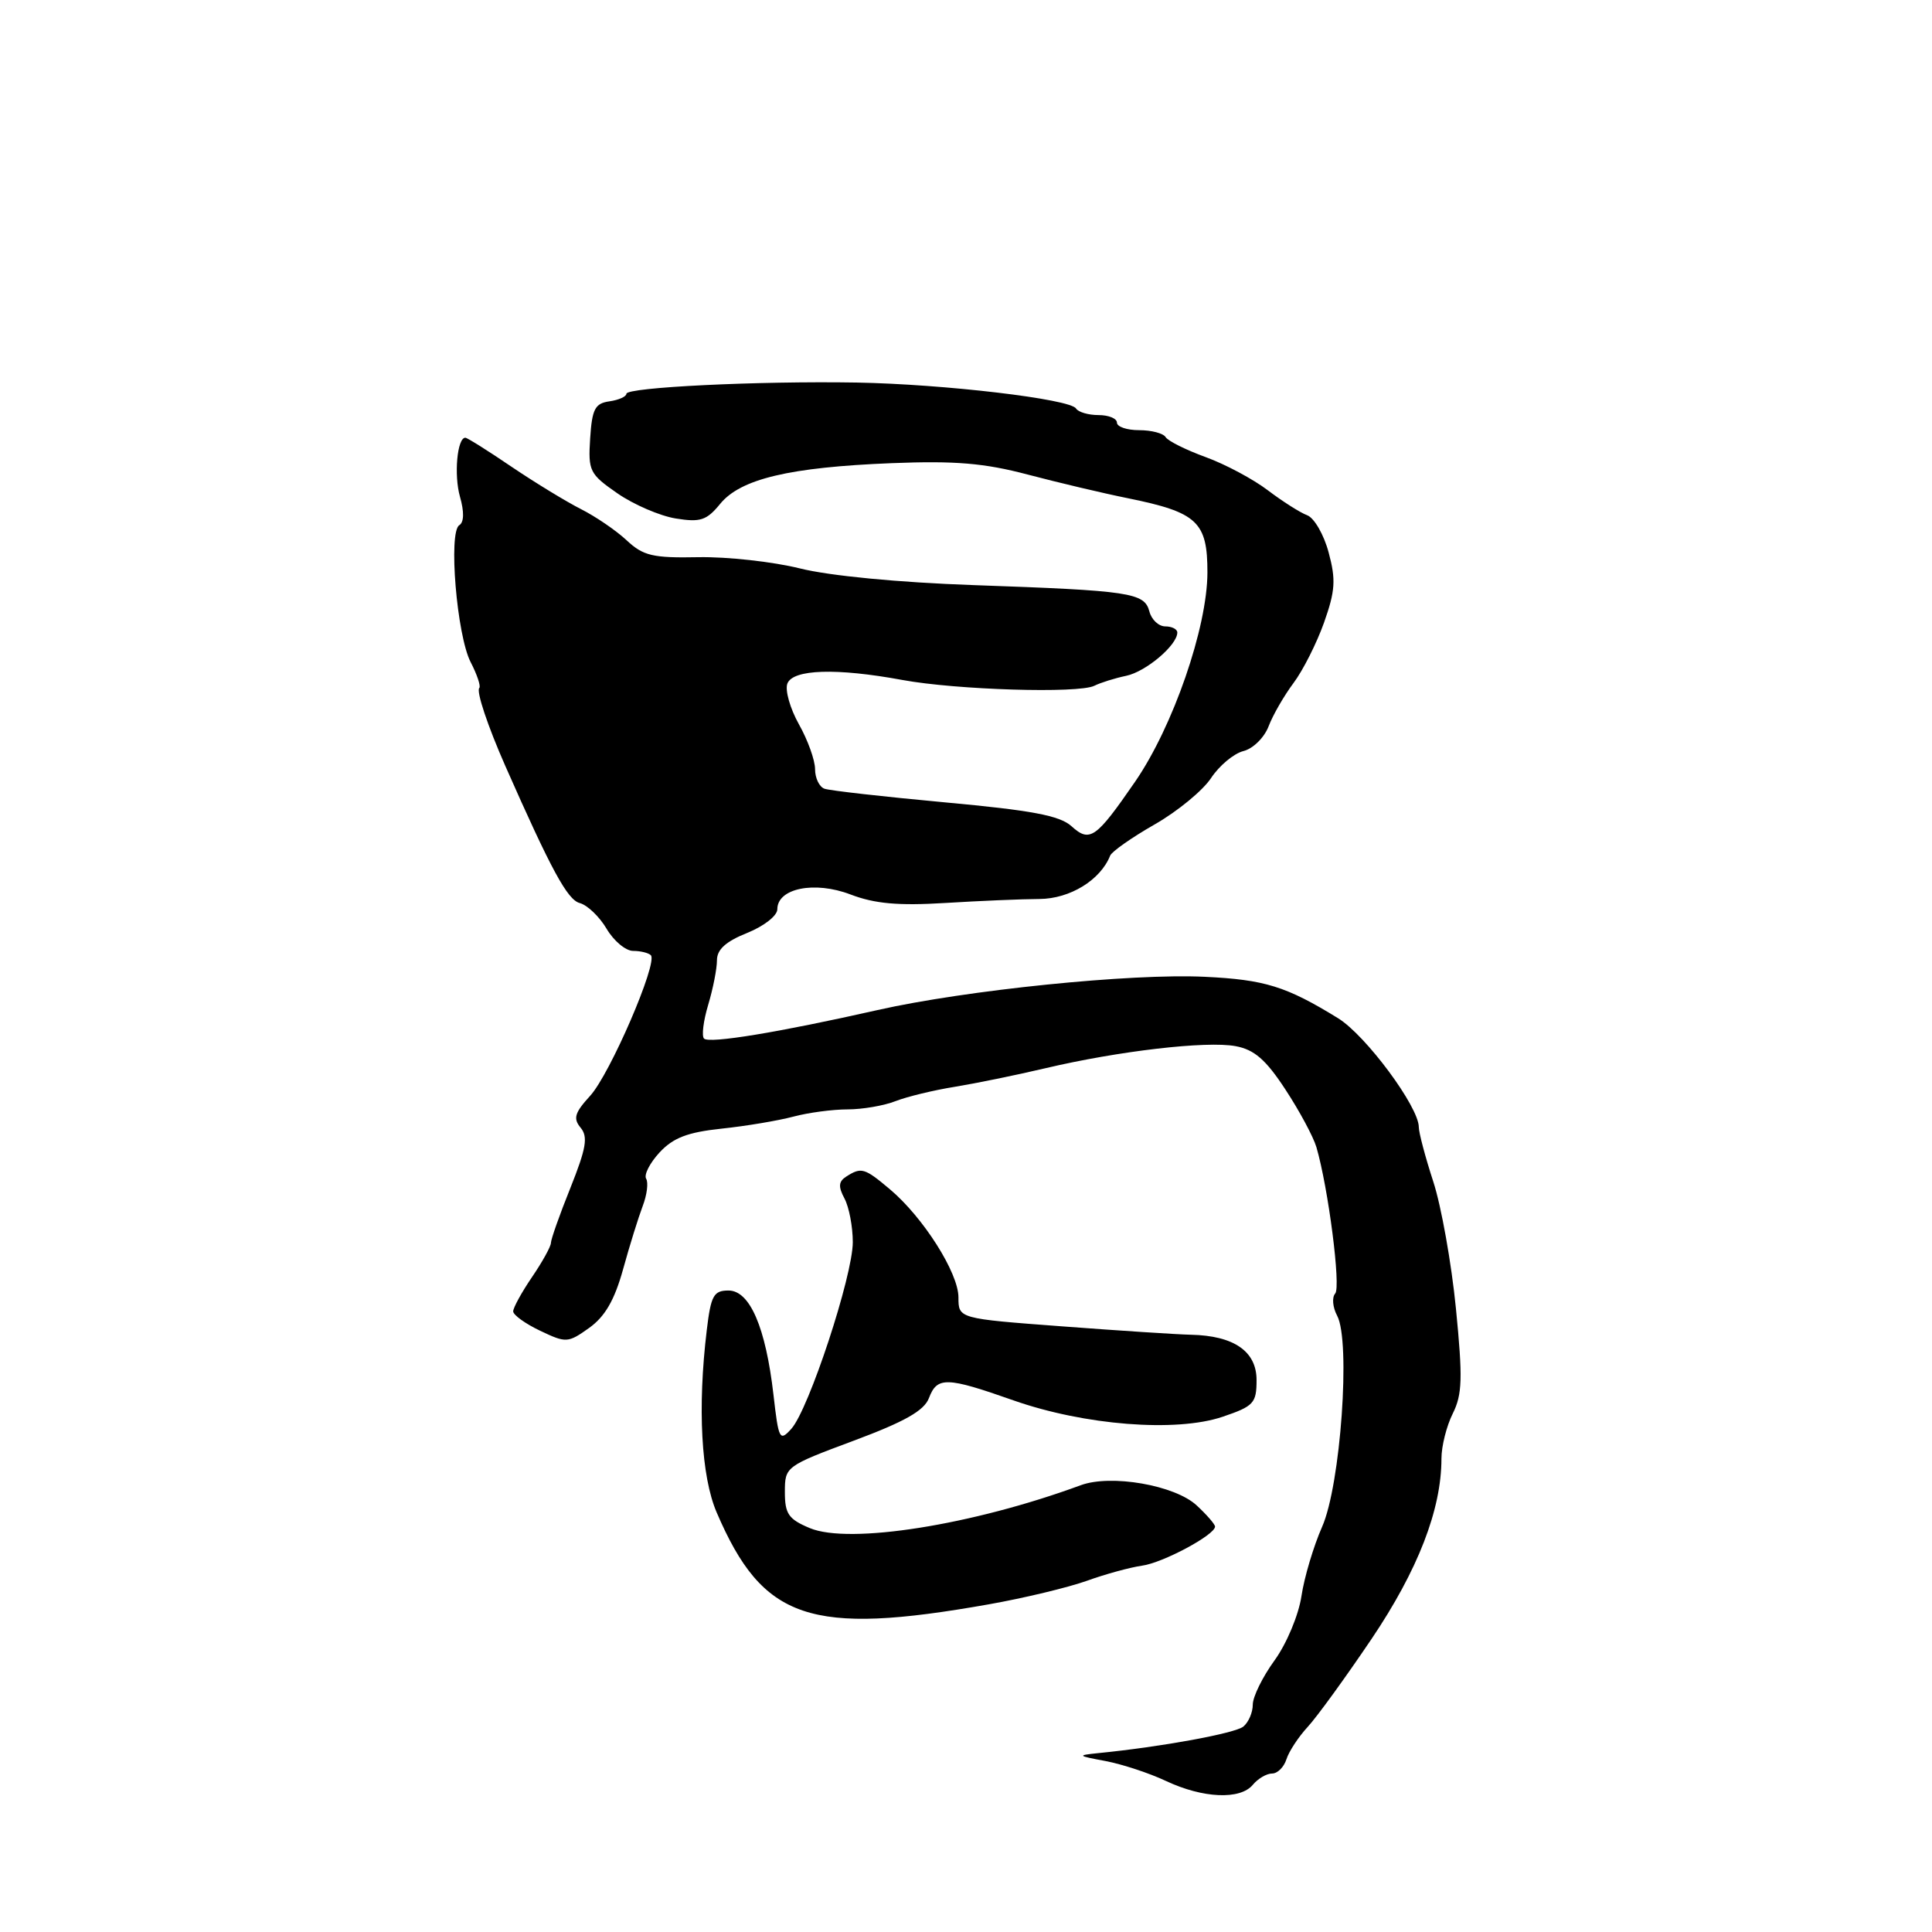 <?xml version="1.0" encoding="UTF-8" standalone="no"?>
<!DOCTYPE svg PUBLIC "-//W3C//DTD SVG 1.1//EN" "http://www.w3.org/Graphics/SVG/1.1/DTD/svg11.dtd" >
<svg xmlns="http://www.w3.org/2000/svg" xmlns:xlink="http://www.w3.org/1999/xlink" version="1.1" viewBox="0 0 256 256">
 <g >
 <path fill="currentColor"
d=" M 166.00 236.50 C 166.68 235.68 167.83 235.00 168.56 235.00 C 169.28 235.00 170.13 234.15 170.46 233.11 C 170.79 232.07 172.06 230.14 173.28 228.82 C 174.50 227.50 178.30 222.26 181.73 217.18 C 187.89 208.04 191.00 200.02 191.00 193.26 C 191.00 191.64 191.67 188.96 192.50 187.30 C 193.76 184.77 193.83 182.62 192.92 173.40 C 192.33 167.41 190.98 159.84 189.92 156.58 C 188.86 153.33 188.00 150.08 188.00 149.35 C 188.00 146.66 180.97 137.18 177.30 134.92 C 170.43 130.69 167.59 129.81 159.62 129.43 C 149.90 128.96 128.01 131.19 116.27 133.84 C 103.16 136.80 93.98 138.31 93.29 137.62 C 92.95 137.29 93.20 135.27 93.84 133.14 C 94.48 131.01 95.00 128.36 95.00 127.24 C 95.00 125.81 96.18 124.75 99.00 123.62 C 101.23 122.72 103.00 121.34 103.00 120.48 C 103.00 117.70 107.93 116.70 112.69 118.52 C 115.90 119.75 119.03 120.03 125.23 119.65 C 129.78 119.37 135.41 119.13 137.75 119.12 C 141.78 119.09 145.82 116.61 147.10 113.38 C 147.32 112.83 149.97 110.97 153.00 109.24 C 156.03 107.51 159.39 104.74 160.47 103.10 C 161.56 101.45 163.49 99.84 164.76 99.52 C 166.04 99.20 167.53 97.73 168.10 96.23 C 168.67 94.73 170.16 92.16 171.40 90.50 C 172.64 88.85 174.46 85.25 175.44 82.50 C 176.93 78.29 177.03 76.82 176.05 73.20 C 175.42 70.83 174.13 68.61 173.20 68.27 C 172.26 67.92 169.93 66.43 168.00 64.97 C 166.07 63.50 162.37 61.52 159.76 60.57 C 157.15 59.62 154.76 58.43 154.45 57.92 C 154.14 57.41 152.56 57.00 150.94 57.00 C 149.32 57.00 148.00 56.55 148.00 56.00 C 148.00 55.45 146.90 55.00 145.56 55.00 C 144.22 55.00 142.88 54.61 142.58 54.13 C 141.80 52.87 125.11 50.90 113.50 50.69 C 100.44 50.47 83.00 51.32 83.00 52.18 C 83.00 52.55 81.99 53.00 80.75 53.18 C 78.84 53.45 78.45 54.20 78.20 58.08 C 77.92 62.41 78.12 62.81 81.81 65.37 C 83.96 66.86 87.44 68.36 89.53 68.70 C 92.80 69.23 93.63 68.96 95.42 66.77 C 98.13 63.45 104.62 61.91 118.17 61.37 C 126.56 61.04 130.42 61.36 136.17 62.88 C 140.20 63.94 146.18 65.36 149.46 66.02 C 158.66 67.89 160.00 69.14 159.99 75.87 C 159.97 83.16 155.44 96.26 150.42 103.56 C 145.21 111.12 144.41 111.68 141.97 109.47 C 140.42 108.07 136.70 107.37 125.24 106.32 C 117.13 105.57 109.94 104.76 109.25 104.51 C 108.56 104.27 108.00 103.10 108.00 101.92 C 108.00 100.74 107.04 98.06 105.86 95.97 C 104.69 93.88 104.00 91.45 104.33 90.58 C 105.06 88.67 110.85 88.49 119.57 90.10 C 126.73 91.42 142.91 91.91 145.00 90.87 C 145.82 90.46 147.73 89.86 149.22 89.55 C 151.85 89.00 156.00 85.48 156.00 83.81 C 156.00 83.37 155.28 83.00 154.41 83.00 C 153.53 83.00 152.58 82.11 152.30 81.02 C 151.64 78.53 149.80 78.26 129.00 77.53 C 119.03 77.18 109.93 76.30 106.00 75.32 C 102.42 74.43 96.37 73.76 92.54 73.83 C 86.49 73.95 85.24 73.65 83.04 71.60 C 81.64 70.29 78.92 68.44 77.00 67.47 C 75.08 66.50 70.94 63.98 67.80 61.86 C 64.67 59.73 61.91 58.00 61.66 58.00 C 60.58 58.00 60.13 62.95 60.95 65.82 C 61.52 67.82 61.49 69.20 60.86 69.59 C 59.39 70.49 60.53 84.18 62.36 87.73 C 63.22 89.39 63.73 90.93 63.51 91.16 C 63.08 91.59 64.62 96.19 66.96 101.50 C 73.03 115.25 75.19 119.24 76.82 119.66 C 77.83 119.93 79.43 121.46 80.38 123.07 C 81.33 124.68 82.91 126.00 83.89 126.00 C 84.87 126.00 85.92 126.26 86.24 126.57 C 87.21 127.54 80.82 142.35 78.19 145.21 C 76.15 147.44 75.92 148.20 76.93 149.42 C 77.94 150.63 77.68 152.14 75.59 157.38 C 74.16 160.93 73.00 164.22 73.00 164.69 C 73.00 165.15 71.88 167.19 70.50 169.21 C 69.12 171.24 68.00 173.28 68.00 173.76 C 68.00 174.24 69.61 175.40 71.57 176.33 C 75.01 177.97 75.25 177.96 78.06 175.96 C 80.16 174.46 81.42 172.29 82.56 168.19 C 83.42 165.06 84.60 161.29 85.16 159.81 C 85.73 158.33 85.93 156.70 85.62 156.19 C 85.30 155.67 86.10 154.11 87.39 152.71 C 89.20 150.76 91.10 150.03 95.62 149.55 C 98.85 149.21 103.13 148.49 105.12 147.96 C 107.10 147.43 110.34 147.00 112.30 147.00 C 114.26 147.00 117.14 146.51 118.68 145.90 C 120.23 145.30 123.75 144.45 126.50 144.01 C 129.25 143.56 134.65 142.46 138.50 141.55 C 148.16 139.27 159.86 137.90 163.72 138.62 C 166.20 139.08 167.73 140.40 170.32 144.36 C 172.18 147.19 174.02 150.62 174.43 152.00 C 176.01 157.41 177.70 170.55 176.92 171.40 C 176.47 171.90 176.58 173.22 177.18 174.34 C 178.99 177.72 177.64 196.76 175.19 202.30 C 174.06 204.86 172.82 209.00 172.45 211.49 C 172.07 214.01 170.49 217.79 168.89 220.00 C 167.30 222.19 166.00 224.83 166.00 225.87 C 166.00 226.91 165.44 228.21 164.75 228.78 C 163.64 229.68 153.90 231.47 145.50 232.30 C 142.69 232.59 142.75 232.65 146.50 233.35 C 148.70 233.77 152.30 234.95 154.50 235.99 C 159.39 238.29 164.33 238.51 166.00 236.50 Z  M 131.03 212.58 C 135.72 211.75 141.57 210.34 144.03 209.46 C 146.49 208.57 149.77 207.68 151.32 207.46 C 154.08 207.09 161.00 203.38 161.00 202.28 C 161.00 201.98 159.90 200.71 158.56 199.47 C 155.67 196.79 147.21 195.32 143.20 196.80 C 128.90 202.07 112.53 204.67 107.30 202.48 C 104.48 201.30 104.00 200.60 104.00 197.70 C 104.00 194.34 104.08 194.27 113.12 190.90 C 119.88 188.38 122.46 186.92 123.09 185.25 C 124.18 182.39 125.41 182.43 134.27 185.55 C 143.68 188.86 155.83 189.82 162.00 187.73 C 166.13 186.33 166.50 185.93 166.50 182.86 C 166.50 179.05 163.49 176.98 157.79 176.86 C 155.98 176.82 148.31 176.32 140.75 175.75 C 127.00 174.72 127.00 174.72 127.00 171.91 C 127.00 168.66 122.33 161.29 117.90 157.57 C 114.55 154.75 114.13 154.63 112.15 155.89 C 111.11 156.55 111.05 157.22 111.90 158.81 C 112.50 159.94 113.00 162.54 113.00 164.59 C 113.00 169.05 107.17 186.75 104.86 189.32 C 103.31 191.04 103.17 190.78 102.49 184.82 C 101.46 175.88 99.36 171.00 96.53 171.00 C 94.56 171.00 94.20 171.66 93.65 176.25 C 92.41 186.53 92.91 195.62 94.96 200.40 C 101.08 214.67 107.32 216.78 131.03 212.58 Z "/>
</g>
</svg>